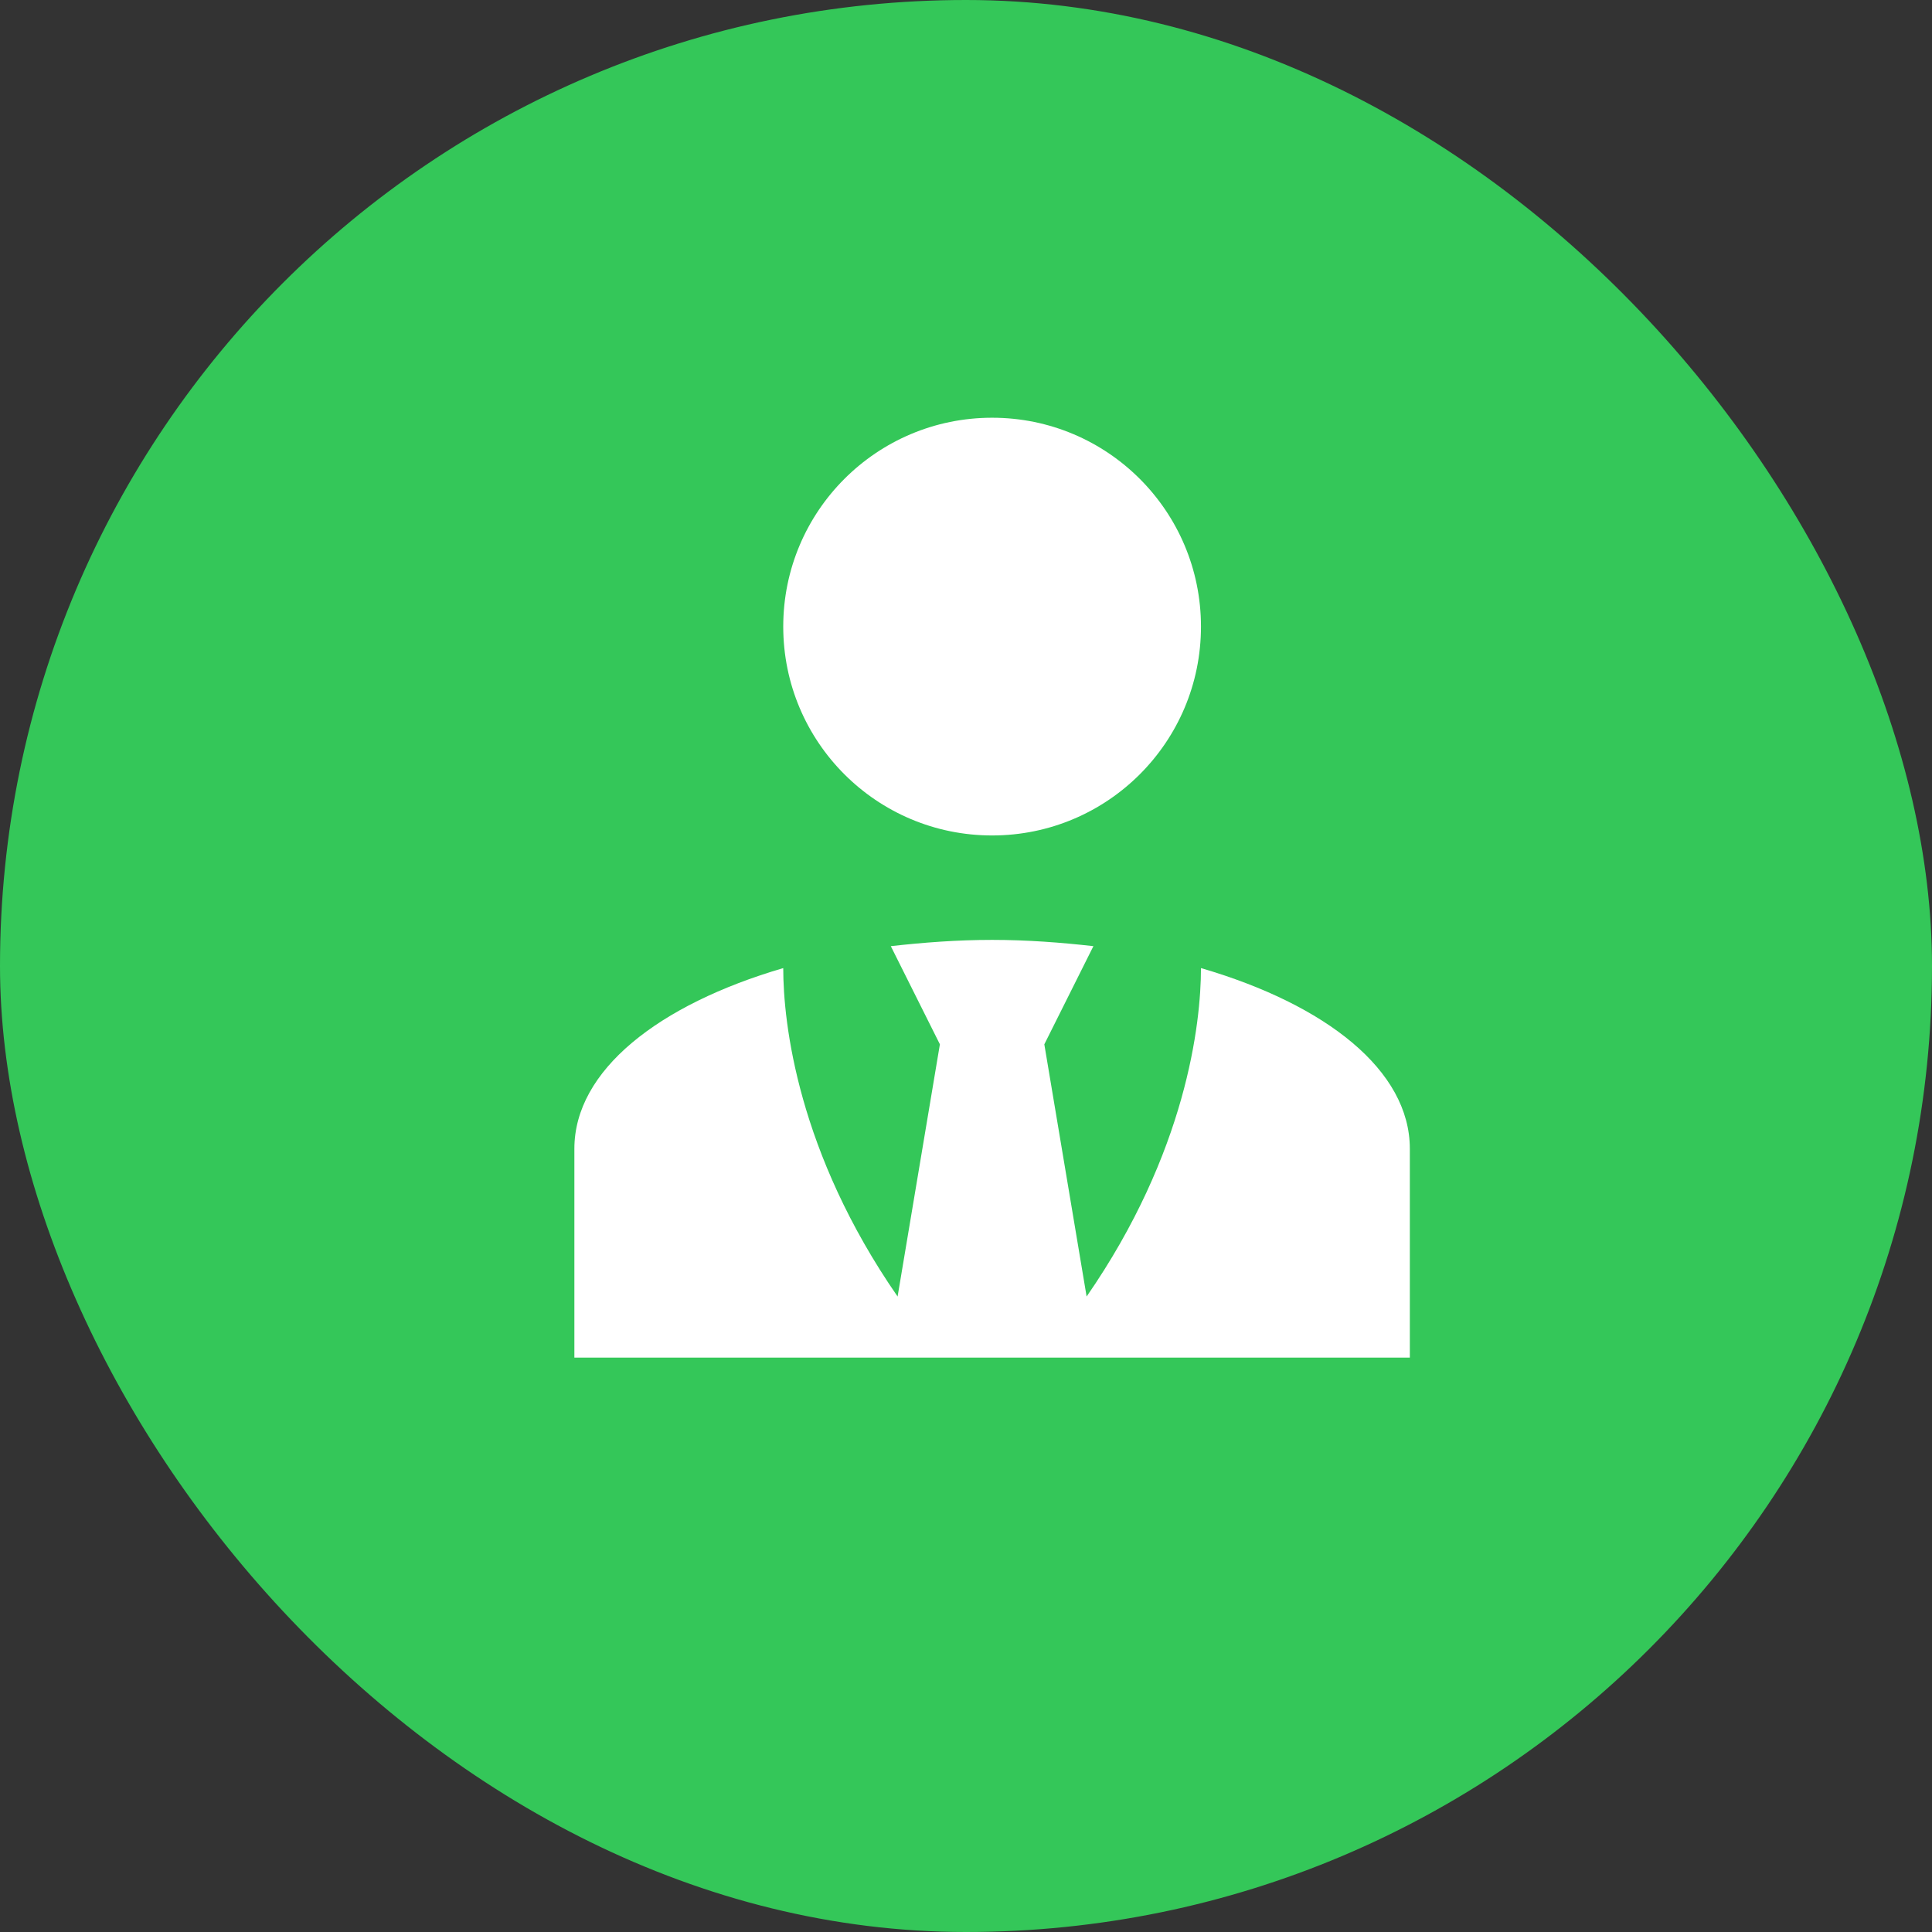 <svg width="37" height="37" viewBox="0 0 37 37" fill="none" xmlns="http://www.w3.org/2000/svg">
<rect x="0" y="0" width="37" height="37" fill="#333333" stroke="none"/>
<rect width="37" height="37" rx="18.5" fill="#34C759"/>
<path d="M19 8C21.21 8 23 9.79 23 12C23 14.21 21.21 16 19 16C16.79 16 15 14.21 15 12C15 9.79 16.79 8 19 8ZM23 18.54C23 19.6 22.72 22.07 20.81 24.83L20 20L20.94 18.12C20.32 18.05 19.67 18 19 18C18.33 18 17.68 18.05 17.06 18.12L18 20L17.19 24.83C15.28 22.07 15 19.6 15 18.54C12.61 19.24 11 20.5 11 22V26H27V22C27 20.5 25.4 19.24 23 18.54Z" fill="white"/>
</svg>
